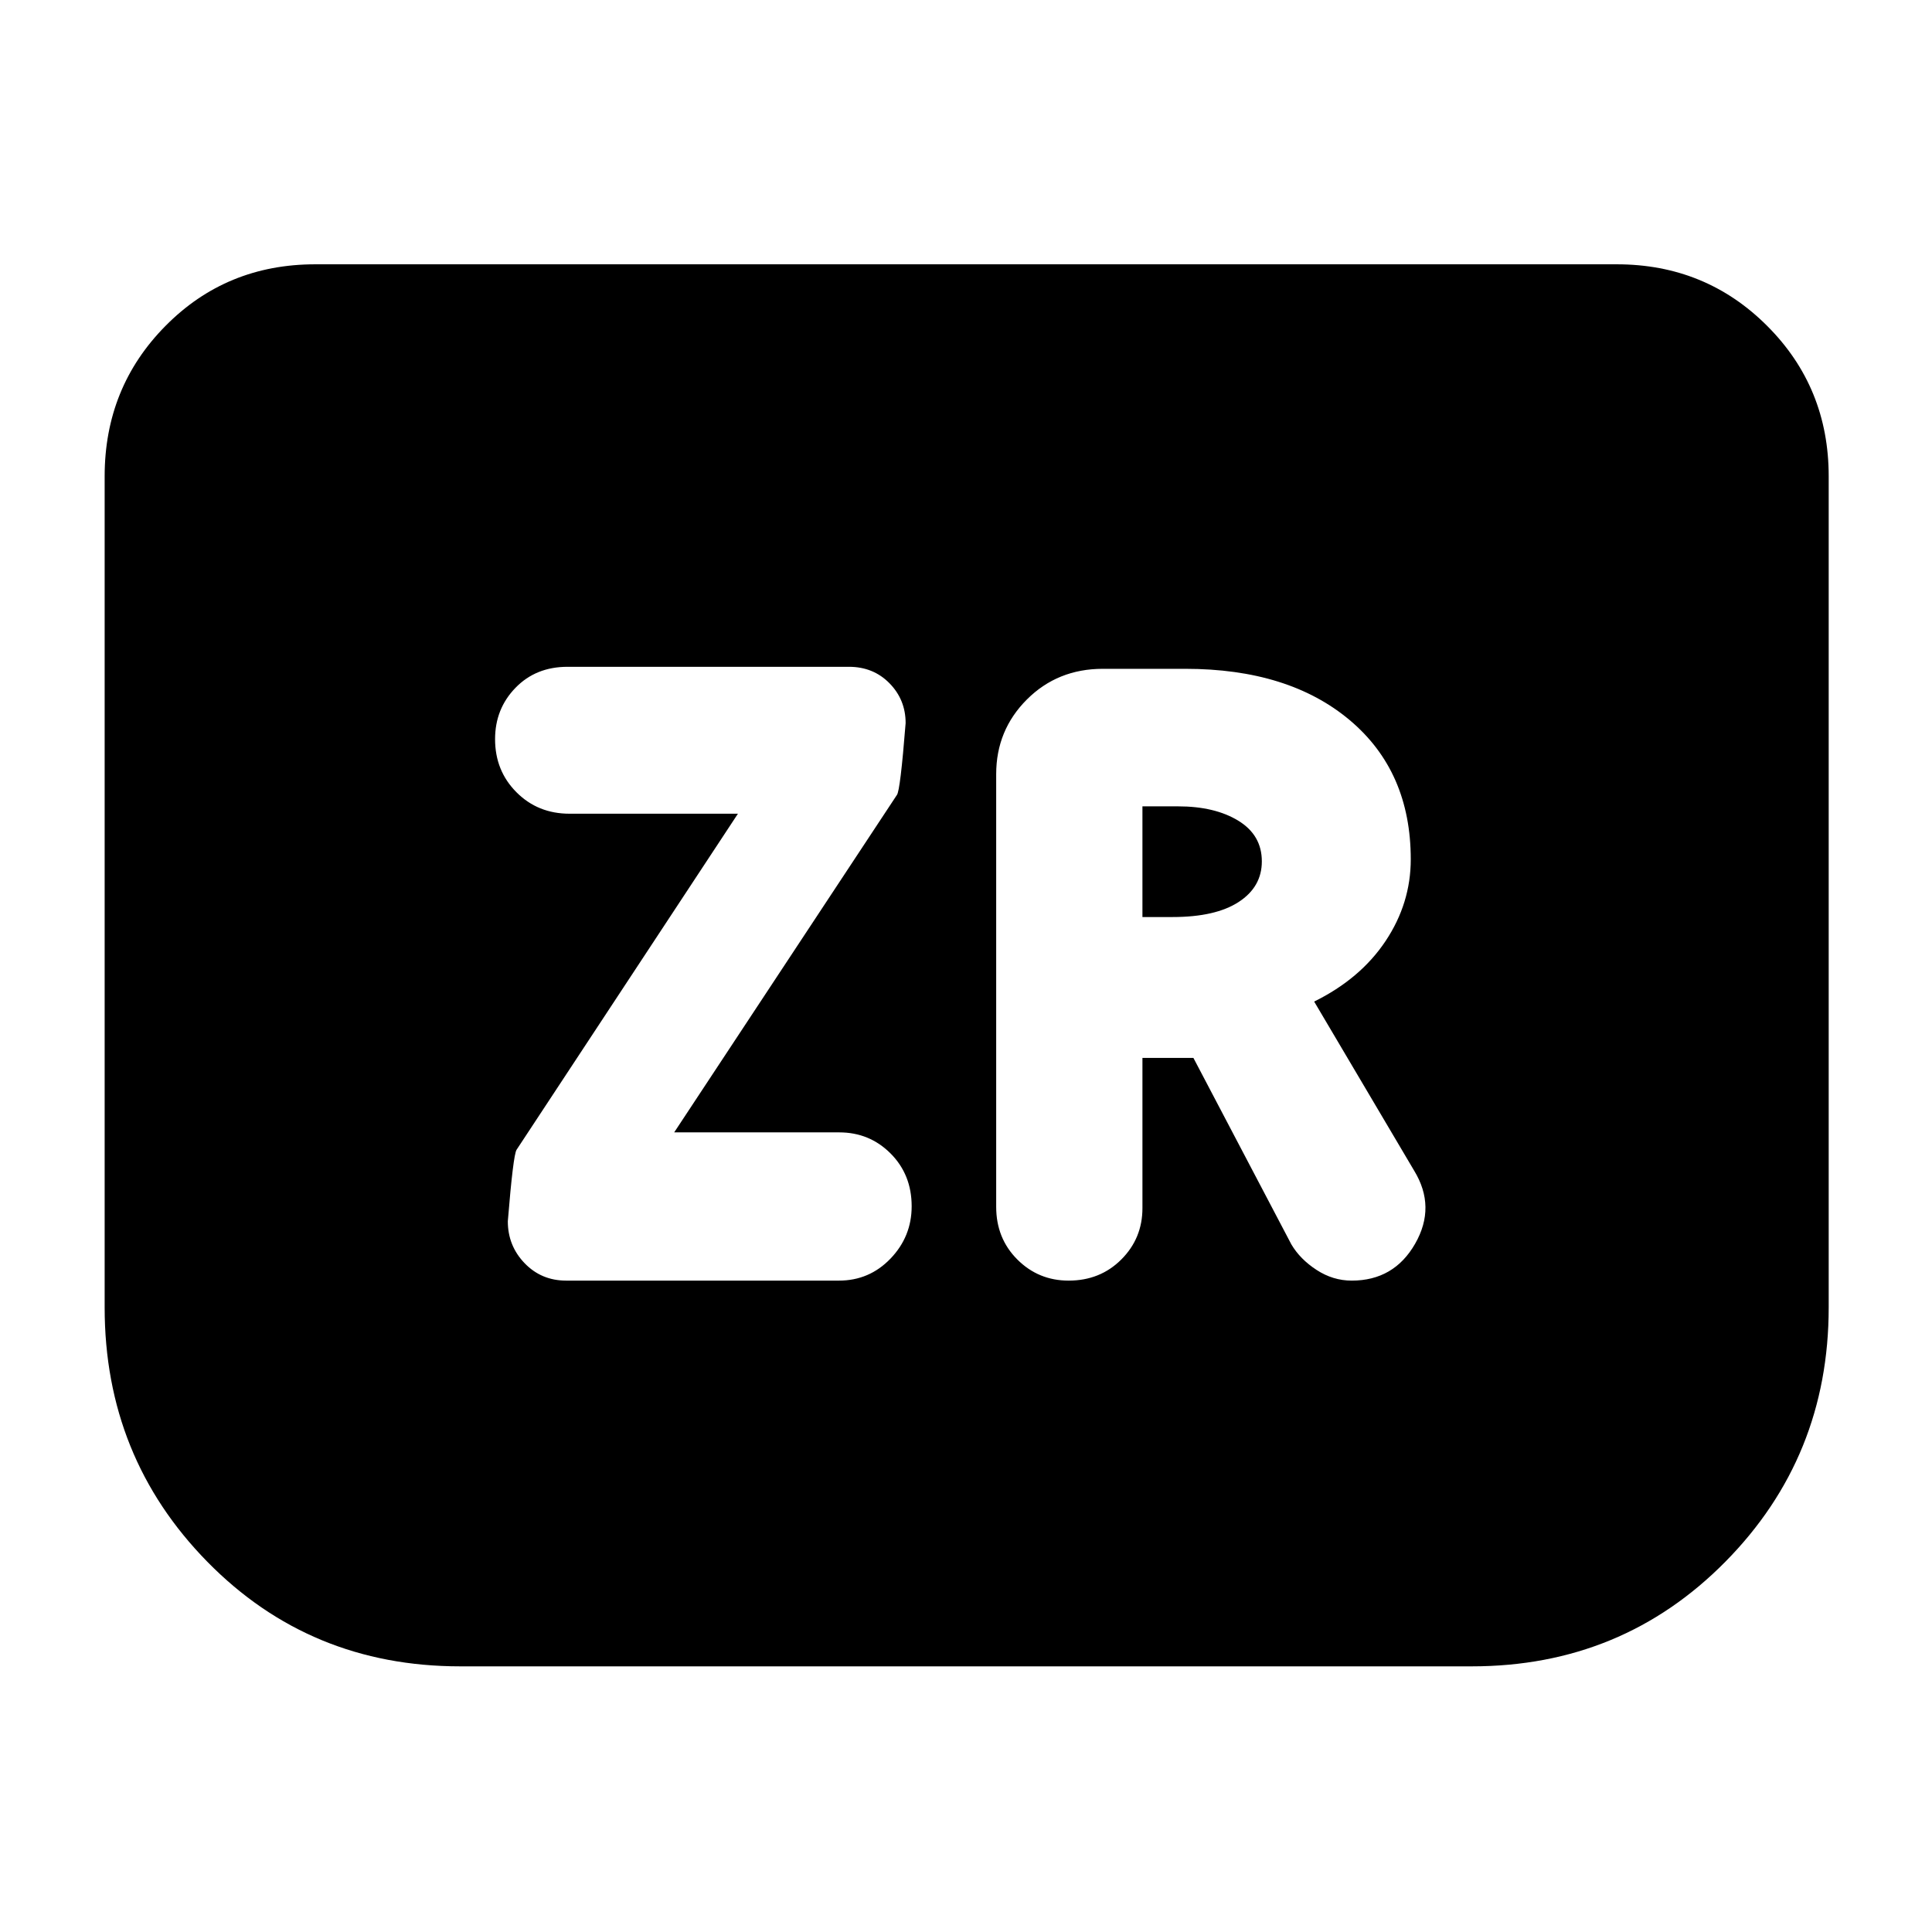 <svg xmlns="http://www.w3.org/2000/svg" height="40" viewBox="0 -960 960 960" width="40"><path d="M281.33-323.67h135.5q15.16 0 25.66-10.94 10.51-10.95 10.51-26 0-15.72-10.46-26.22-10.46-10.5-25.54-10.5h-82L445.67-565q1.66-2 4.33-35.69 0-11.64-8.03-19.81-8.02-8.17-20.15-8.17H282q-15.75 0-25.87 10.45Q246-607.78 246-592.72q0 15.72 10.63 26.39 10.62 10.66 26.37 10.66h83.67l-110 167q-1.67 2.67-4.34 35.5 0 12.17 8.34 20.84 8.33 8.66 20.66 8.66Zm286.34-110.66H593l48.67 92.66q4.33 7.34 12.5 12.67 8.16 5.33 17.5 5.33 21 0 31.5-18.33t-.5-36.33l-49.67-84q23-11.34 35.5-30.1Q701-511.2 701-533q0-43.67-30.33-69.17-30.34-25.5-81.67-25.5h-41q-22.5 0-37.75 15.25T495-575.33v215q0 15.66 10.5 26.16t25.5 10.5q15.67 0 26.17-10.5 10.5-10.5 10.5-25.5v-74.66Zm0-70v-55h17.66q18.34 0 30 7.15Q627-545.03 627-532q0 12.7-11.5 20.18-11.5 7.49-32.83 7.49h-15Zm341-219v413q0 74.35-51.34 126.34Q806-132 731.33-132H228.67Q154-132 103-183.99T52-310.33v-413q0-44.17 30.25-74.75 30.25-30.59 74.42-30.59h646.66q44.17 0 74.75 30.59 30.59 30.58 30.59 74.75Z"/></svg>